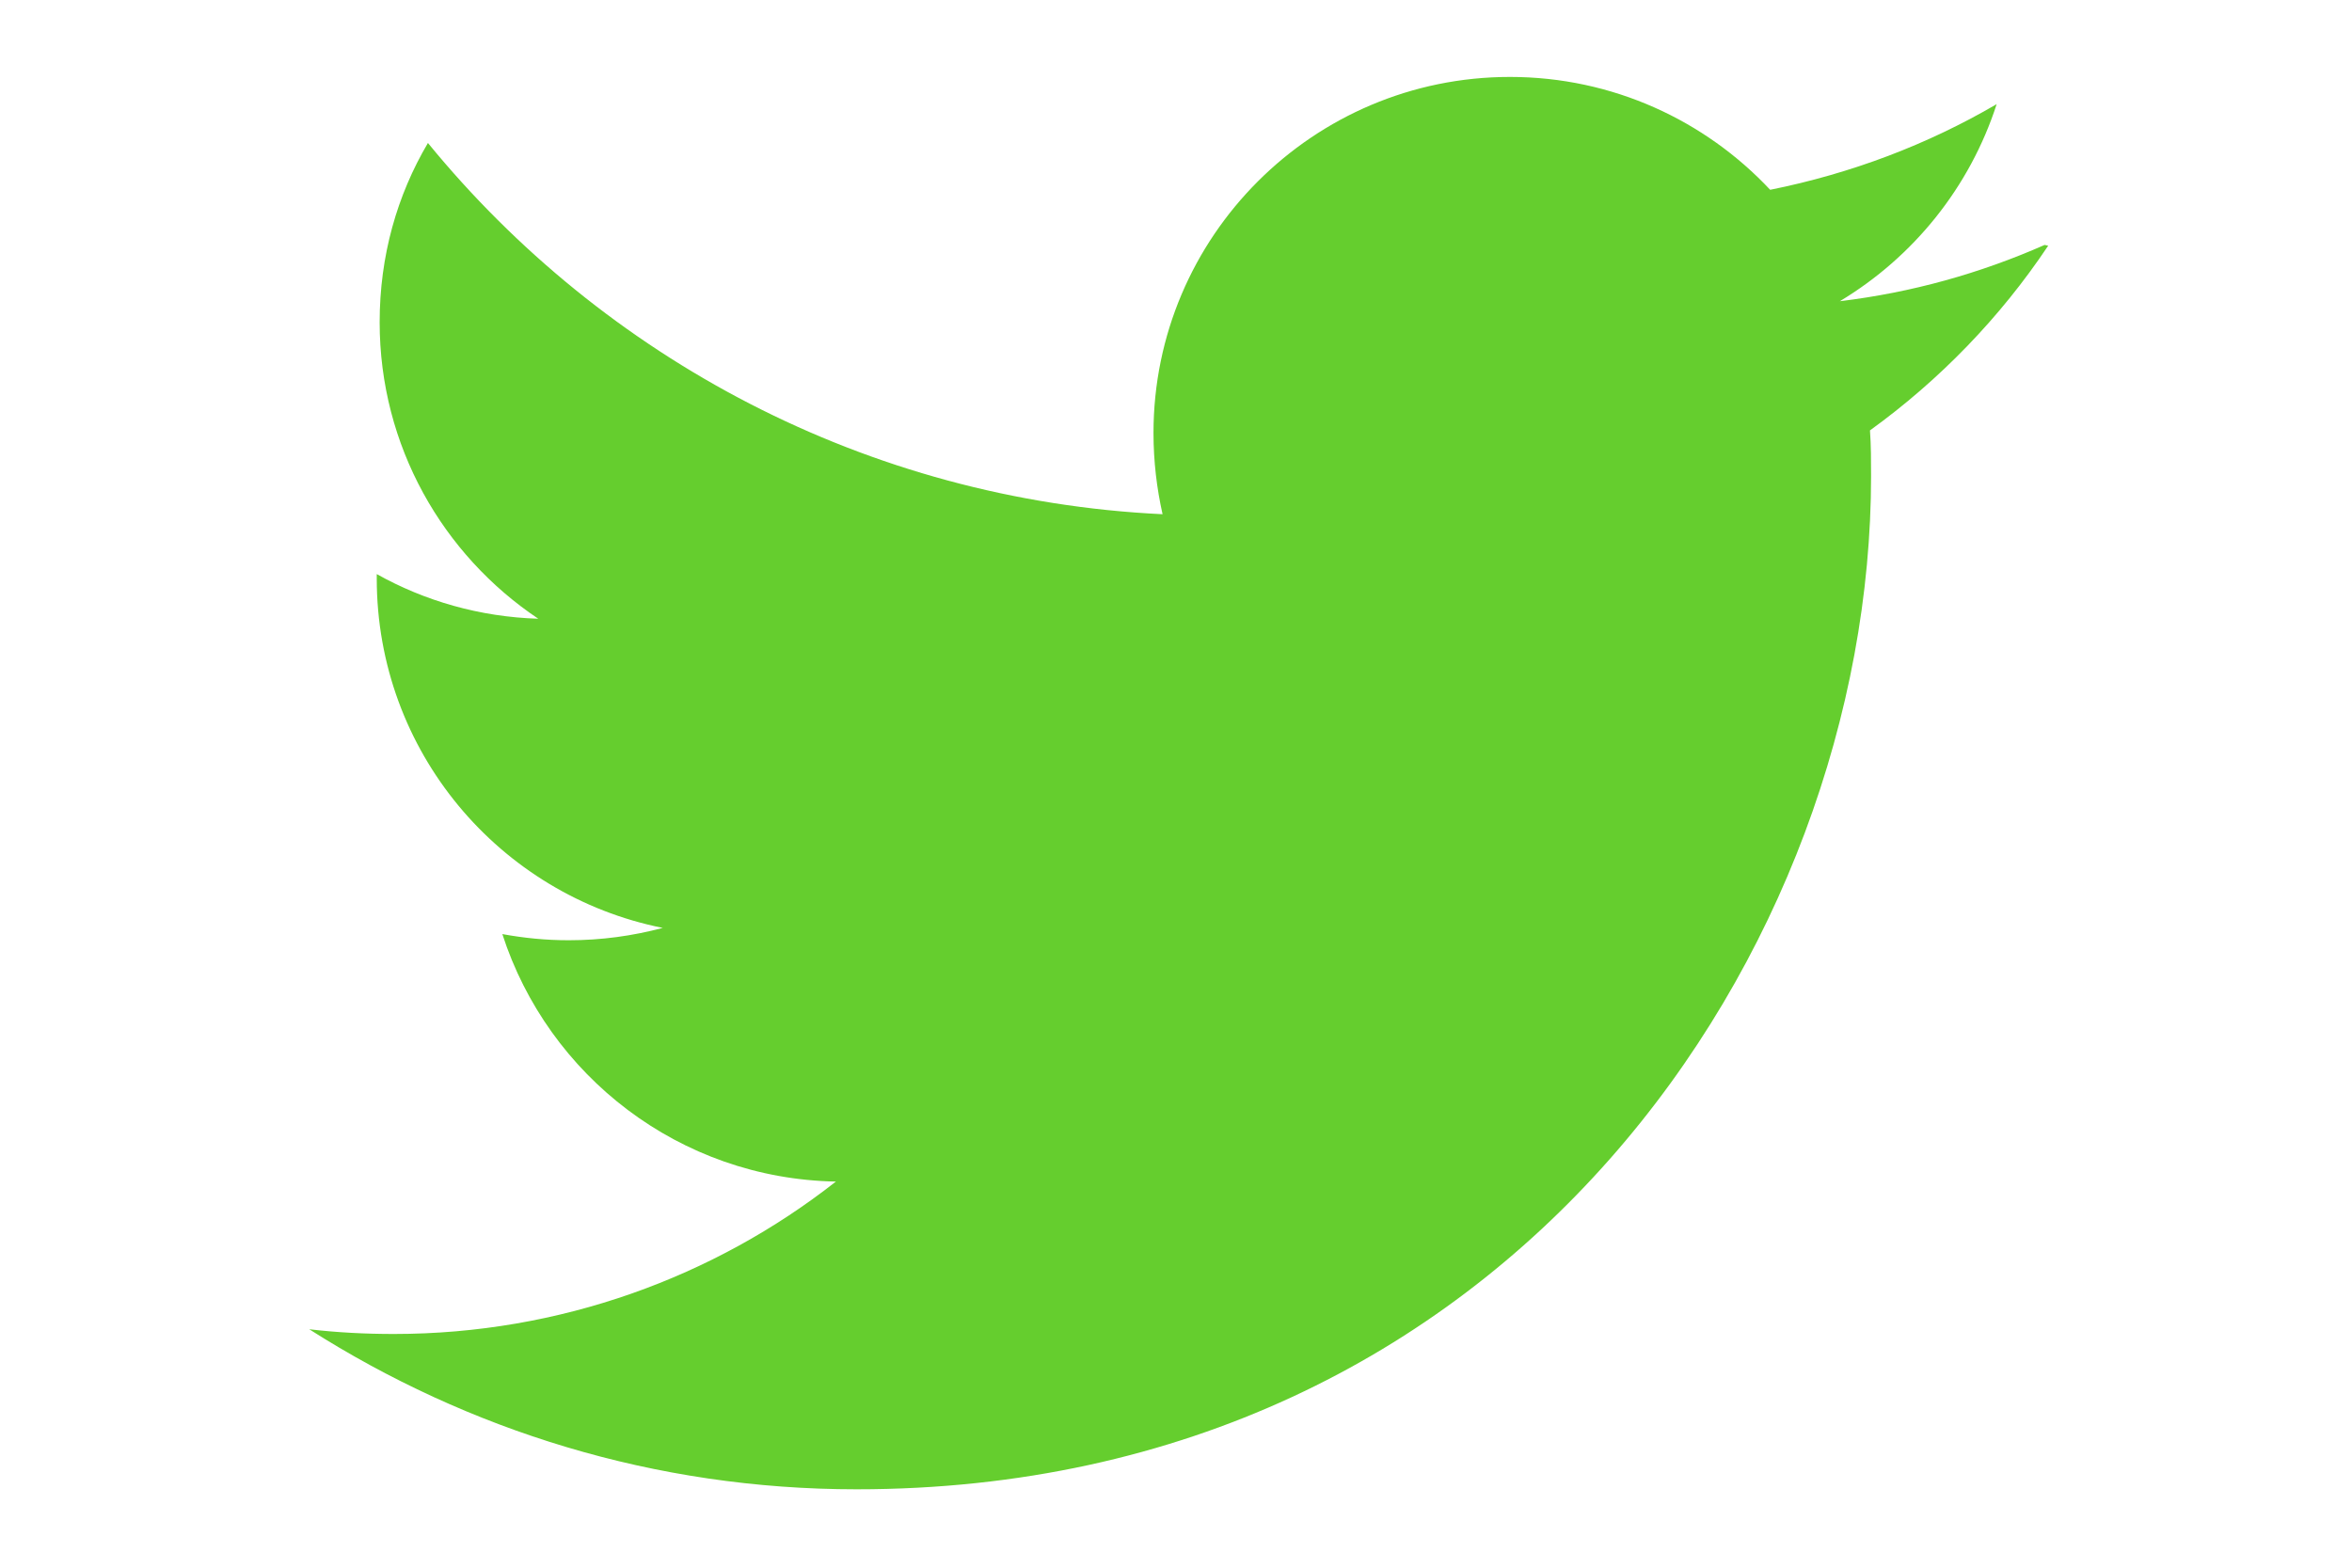 <?xml version="1.0" encoding="utf-8"?>
<!-- Generator: Adobe Illustrator 18.0.0, SVG Export Plug-In . SVG Version: 6.00 Build 0)  -->
<!DOCTYPE svg PUBLIC "-//W3C//DTD SVG 1.1//EN" "http://www.w3.org/Graphics/SVG/1.1/DTD/svg11.dtd">
<svg version="1.1" id="Layer_1" xmlns="http://www.w3.org/2000/svg" xmlns:xlink="http://www.w3.org/1999/xlink" x="0px" y="0px"
	 viewBox="0 0 648 432" enable-background="new 0 0 648 432" xml:space="preserve">
<path fill="#65CE2E" d="M563.3,67.5c-17.7,7.8-36.5,13.1-56.4,15.5c20.3-12.2,35.8-31.4,43.2-54.3c-19,11.1-40,19.1-62.4,23.6
	c-17.9-19.1-43.4-31.1-71.7-31.1c-54.2,0-98.2,44-98.2,98.1c0,7.8,0.9,15.3,2.5,22.4c-81.6-3.9-154-43.1-202.4-102.3
	c-8.5,14.4-13.3,31.1-13.3,49.4c0,34.1,17.4,64.1,43.7,81.7c-16.1-0.5-31.3-4.9-44.5-12.3v1.2c0,47.6,33.8,87.3,78.8,96.3
	c-8.3,2.2-16.9,3.4-25.9,3.4c-6.3,0-12.3-0.6-18.3-1.7c12.6,39,48.8,67.4,91.9,68.2c-33.5,26.3-76,42-121.8,42
	c-7.8,0-15.6-0.4-23.3-1.3c43.7,27.8,95.1,44.1,150.8,44.1c180.7,0,279.5-149.6,279.5-279.2c0-4.2,0-8.4-0.3-12.6
	c19.1-13.8,35.9-31.1,49.1-50.9L563.3,67.5z"/>
</svg>
